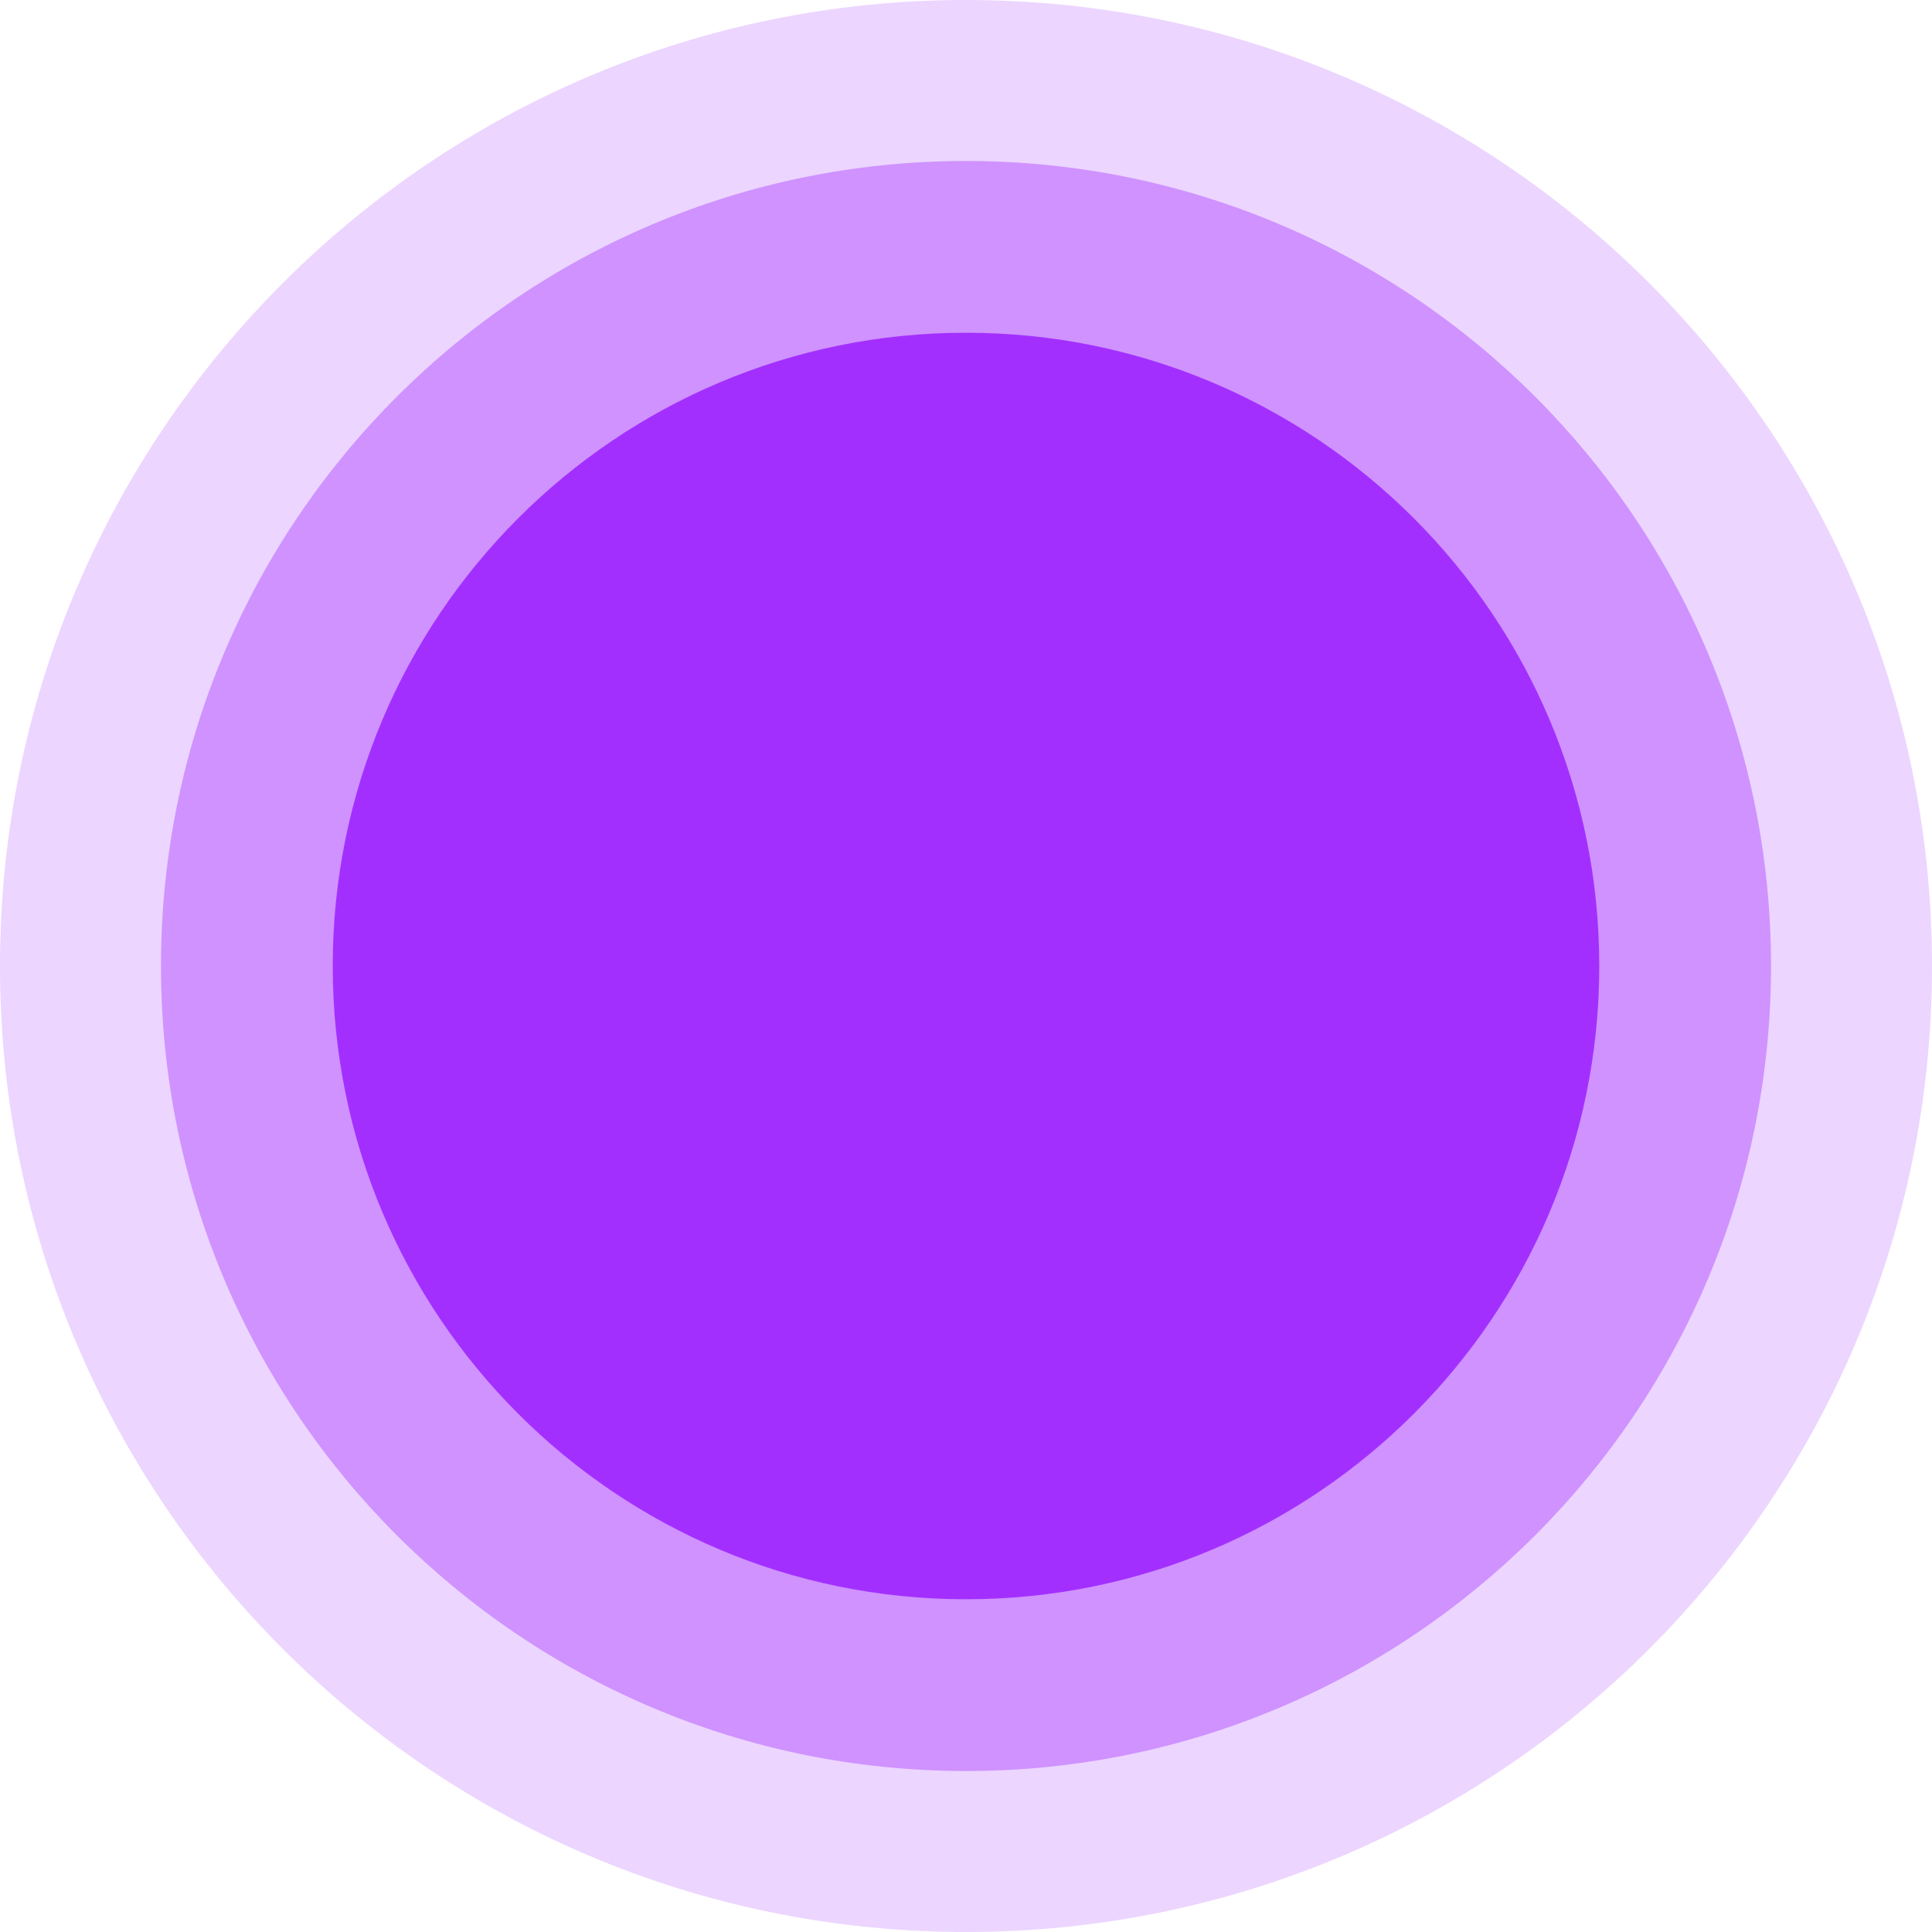 <svg width="276" height="276" viewBox="0 0 276 276" fill="none" xmlns="http://www.w3.org/2000/svg">
<path opacity="0.2" d="M138 276C214.215 276 276 214.215 276 138C276 61.785 214.215 0 138 0C61.785 0 0 61.785 0 138C0 214.215 61.785 276 138 276Z" fill="#A32FFF"/>
<path opacity="0.4" d="M138 253.002C201.514 253.002 253.002 201.514 253.002 138C253.002 74.486 201.514 22.998 138 22.998C74.486 22.998 22.998 74.486 22.998 138C22.998 201.514 74.486 253.002 138 253.002Z" fill="#A32FFF"/>
<path d="M138 228.466C187.963 228.466 228.466 187.963 228.466 138C228.466 88.037 187.963 47.534 138 47.534C88.037 47.534 47.534 88.037 47.534 138C47.534 187.963 88.037 228.466 138 228.466Z" fill="#A32FFF"/>
</svg>

